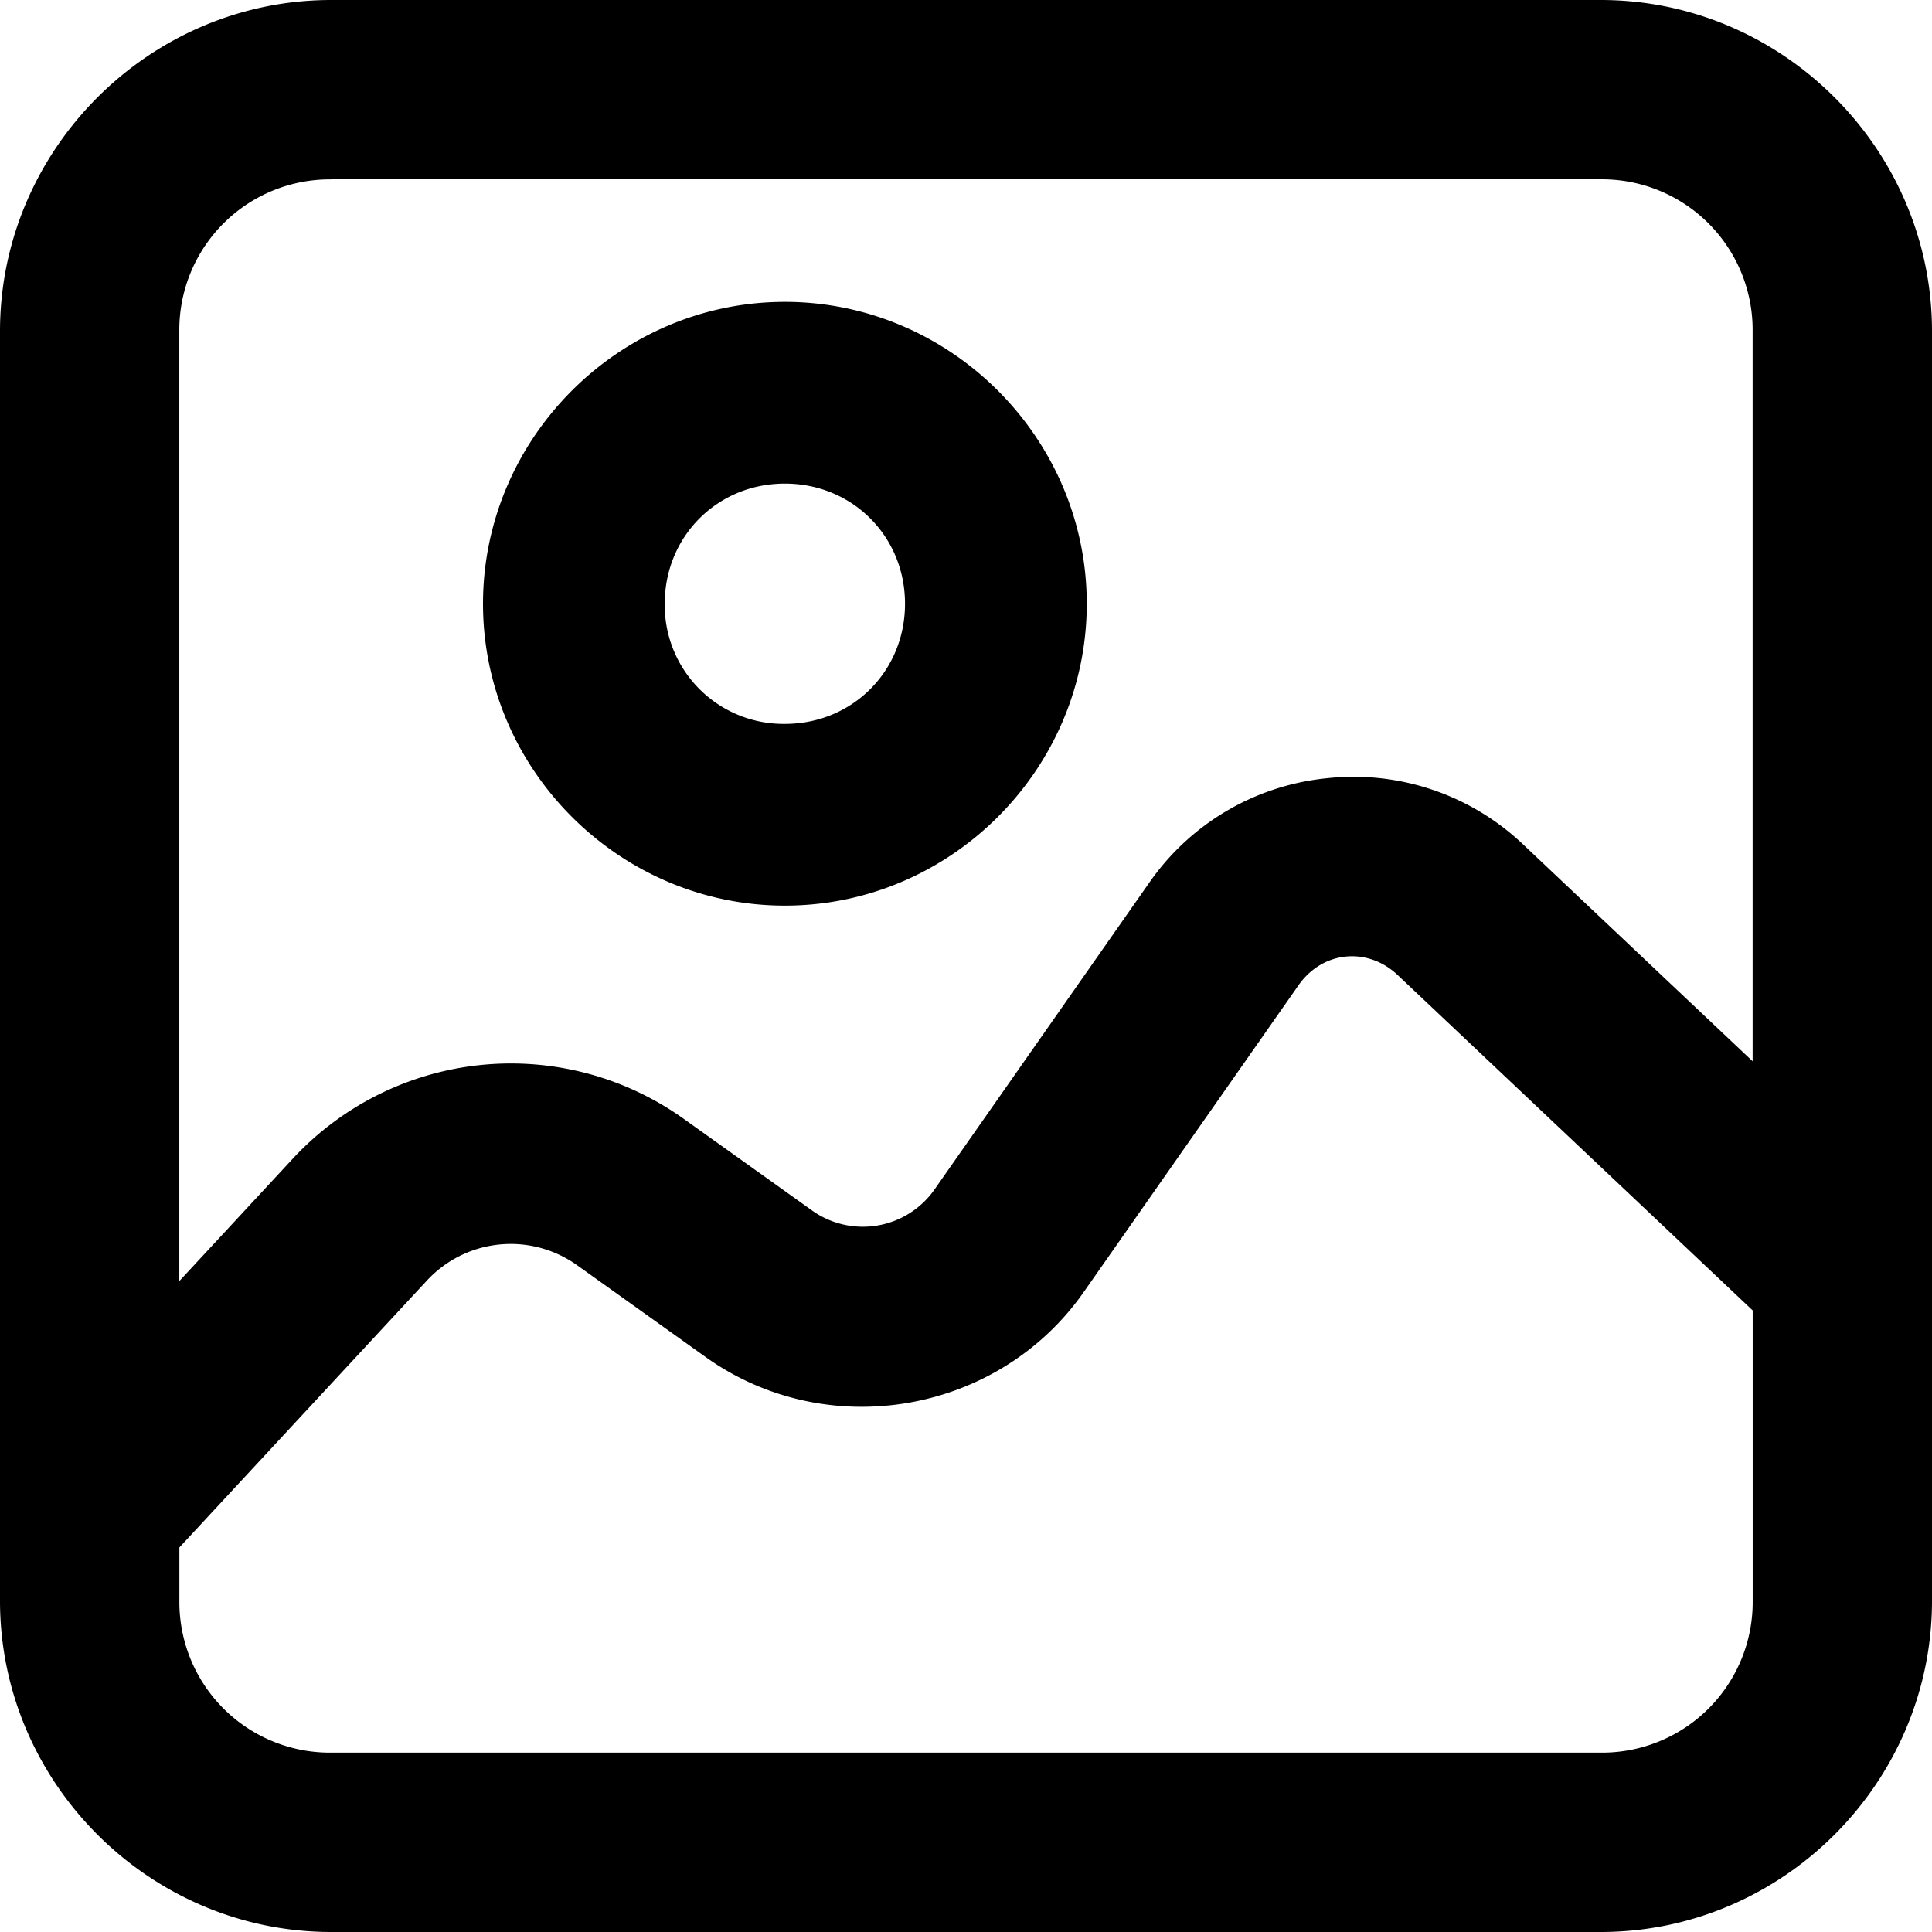 <svg xmlns="http://www.w3.org/2000/svg" xml:space="preserve" viewBox="0 0 32 32"><path d="M5.486 0C2.474 0 0 2.474 0 5.486V25.05a1.5 1.5 0 0 0 0 .04v1.425C0 29.526 2.474 32 5.486 32h21.028C29.526 32 32 29.526 32 26.514V5.486C32 2.474 29.526 0 26.514 0Zm0 2.97h21.028a2.494 2.494 0 0 1 2.515 2.516v12.092l-3.818-3.607a4.074 4.074 0 0 0-3.223-1.082 4.071 4.071 0 0 0-2.937 1.709l-3.559 5.084a1.45 1.45 0 0 1-2.062.353l-2.117-1.512a4.927 4.927 0 0 0-6.453.657l-1.89 2.039V5.486a2.494 2.494 0 0 1 2.516-2.515zM13 5c-2.743 0-5 2.256-5 5s2.257 5 5 5c2.744 0 5-2.256 5-5s-2.256-5-5-5zm0 3.01c1.118 0 1.99.873 1.99 1.99s-.872 1.99-1.99 1.99A1.967 1.967 0 0 1 11.01 10c0-1.117.873-1.99 1.99-1.99zm9.29 7.834c.297-.03.609.068.86.306l5.88 5.555v4.809a2.494 2.494 0 0 1-2.516 2.515H5.486a2.494 2.494 0 0 1-2.515-2.515v-.883l4.09-4.41a1.892 1.892 0 0 1 2.51-.256l2.117 1.512c2.008 1.434 4.846.947 6.261-1.075l3.559-5.084c.199-.283.483-.444.781-.474z" color="#000" style="-inkscape-stroke:none"/></svg>
